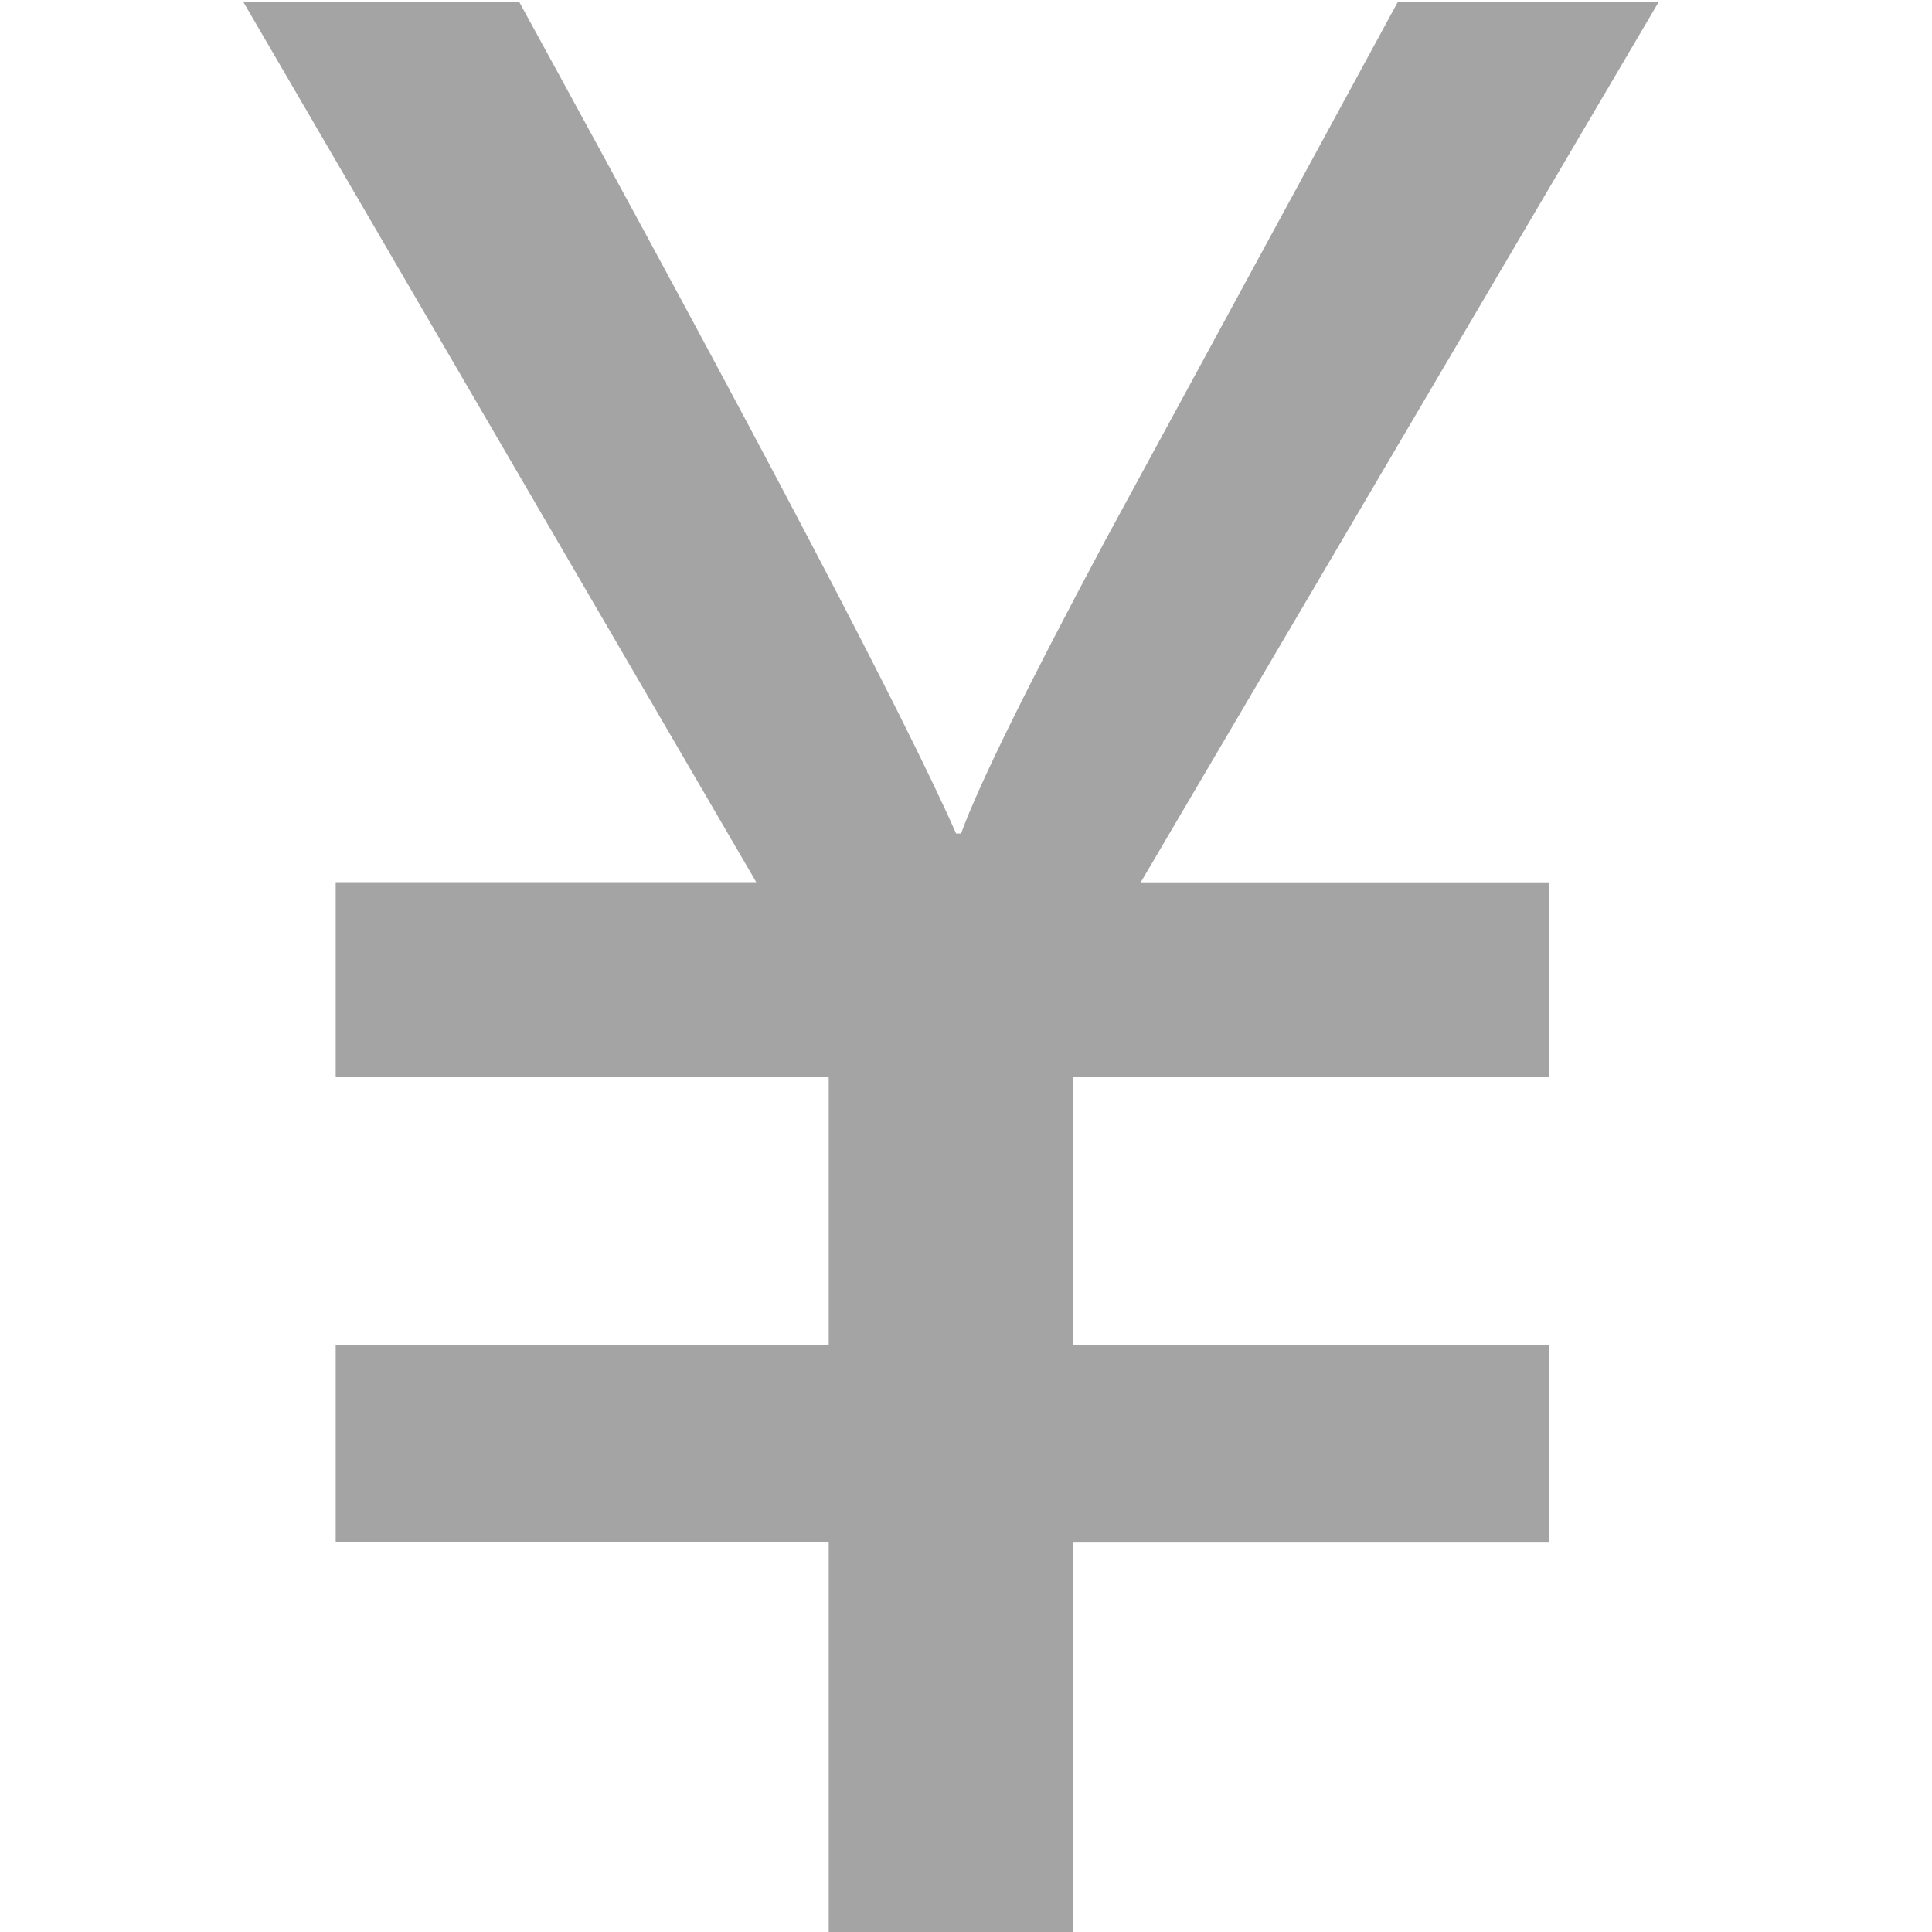 <?xml version="1.0" standalone="no"?><!DOCTYPE svg PUBLIC "-//W3C//DTD SVG 1.1//EN" "http://www.w3.org/Graphics/SVG/1.1/DTD/svg11.dtd"><svg t="1481261946786" class="icon" style="" viewBox="0 0 1024 1024" version="1.1" xmlns="http://www.w3.org/2000/svg" p-id="1070" xmlns:xlink="http://www.w3.org/1999/xlink" width="12" height="12"><defs><style type="text/css"></style></defs><path d="M879.104 1.088l-274.496 466.56 216.256 0 0 103.104L568.896 570.752l0 142.08 252.032 0 0 104.384L568.896 817.216 568.896 1024 439.232 1024l0-206.848L177.92 817.152l0-104.384 261.312 0 0-142.08L177.92 570.688 177.92 467.584l222.912 0-271.872-466.56L275.2 1.024c126.976 231.744 204.16 378.688 231.552 440.768l2.624 0C518.656 416.256 544 364.736 585.408 287.168l155.456-286.144L879.104 1.024z" p-id="1071" fill="#A4A4A4"></path></svg>